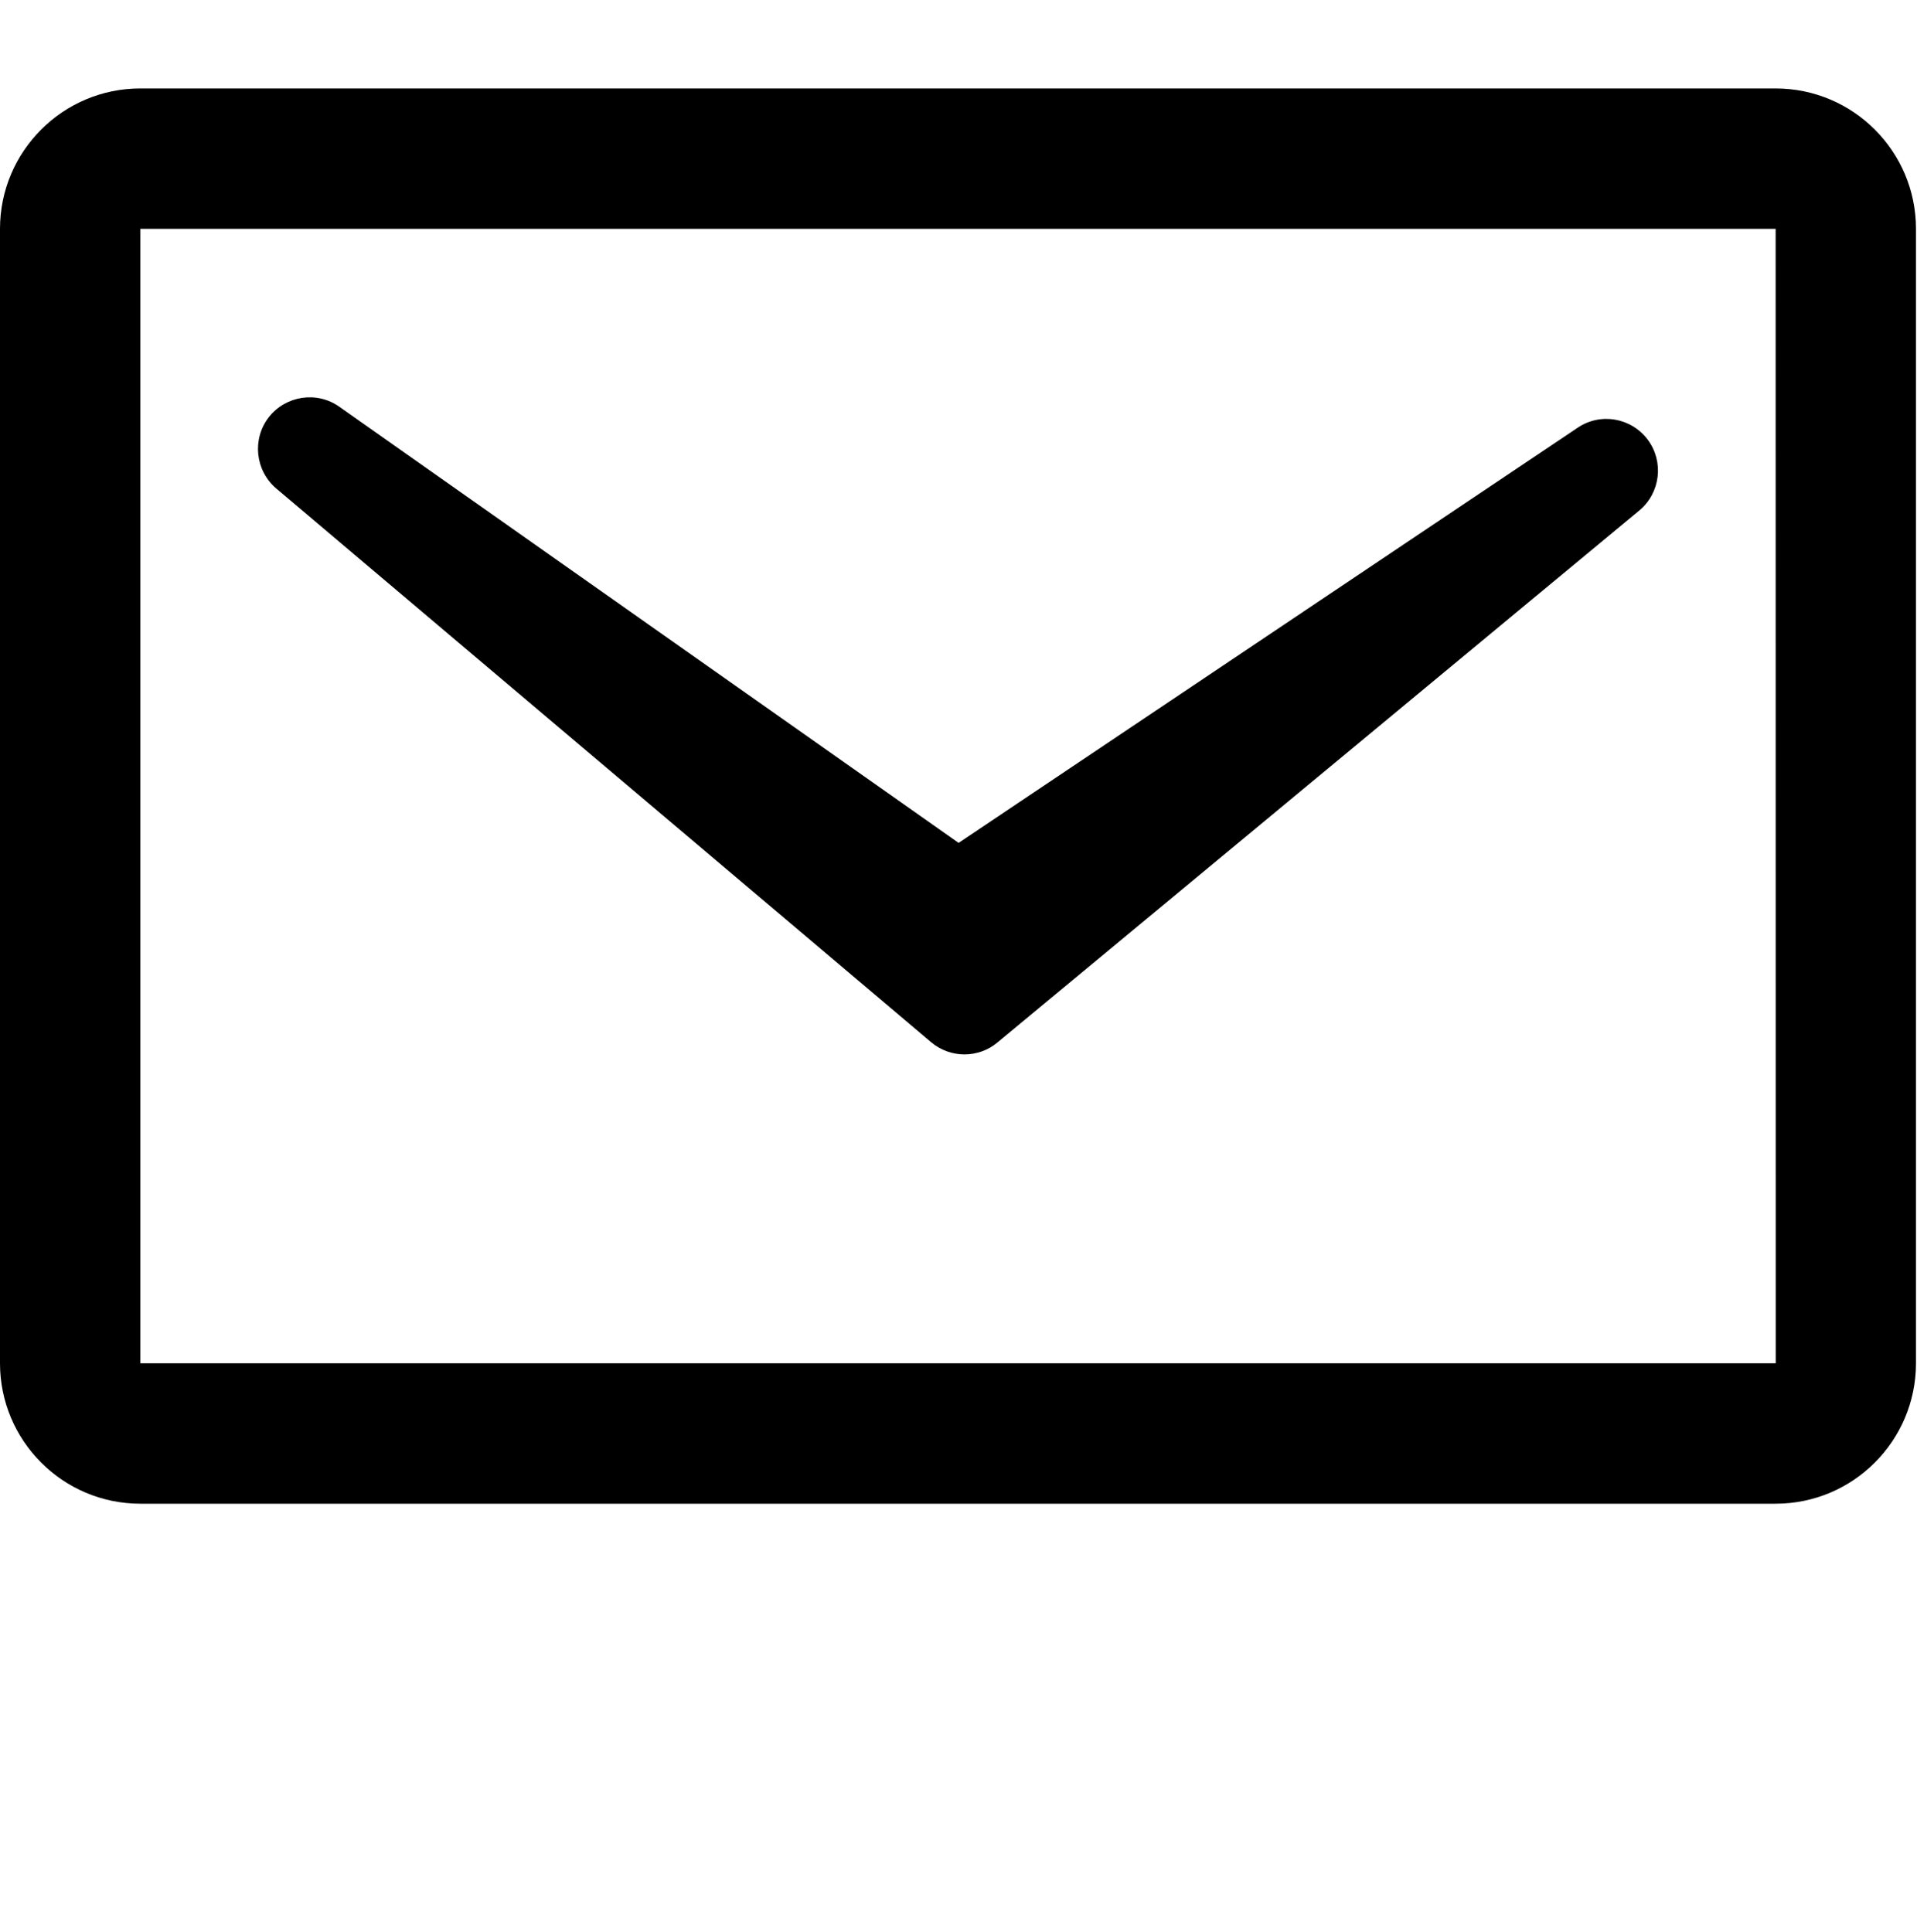 <?xml version="1.0" encoding="utf-8"?>
<!-- Generator: Adobe Illustrator 16.2.1, SVG Export Plug-In . SVG Version: 6.00 Build 0)  -->
<!DOCTYPE svg PUBLIC "-//W3C//DTD SVG 1.1//EN" "http://www.w3.org/Graphics/SVG/1.1/DTD/svg11.dtd">
<svg version="1.1" id="Layer_2" xmlns="http://www.w3.org/2000/svg" xmlns:xlink="http://www.w3.org/1999/xlink" x="0px" y="0px"
	 width="128px" height="129px" viewBox="0 0 128 129" enable-background="new 0 0 128 129" xml:space="preserve">
<g>
	<g>
		<path d="M64.398,70.417c-0.794,0-1.587-0.276-2.225-0.815L18.442,32.62c-1.399-1.197-1.626-3.287-0.499-4.75
			c1.125-1.451,3.215-1.77,4.712-0.708L64.007,56.29l41.331-27.723c1.525-1.033,3.578-0.679,4.686,0.8
			c1.092,1.472,0.844,3.549-0.564,4.723L66.592,69.625C65.971,70.146,65.184,70.417,64.398,70.417z"/>
	</g>
	<g>
		<path d="M118.561,100.422H9.369C4.201,100.422,0,96.219,0,91.043V15.281c0-5.171,4.201-9.374,9.369-9.374h109.192
			c5.172,0,9.371,4.203,9.371,9.374v75.762C127.932,96.219,123.732,100.422,118.561,100.422z M9.369,15.281v75.762h109.198
			l-0.006-75.762H9.369z"/>
	</g>
</g>
</svg>

